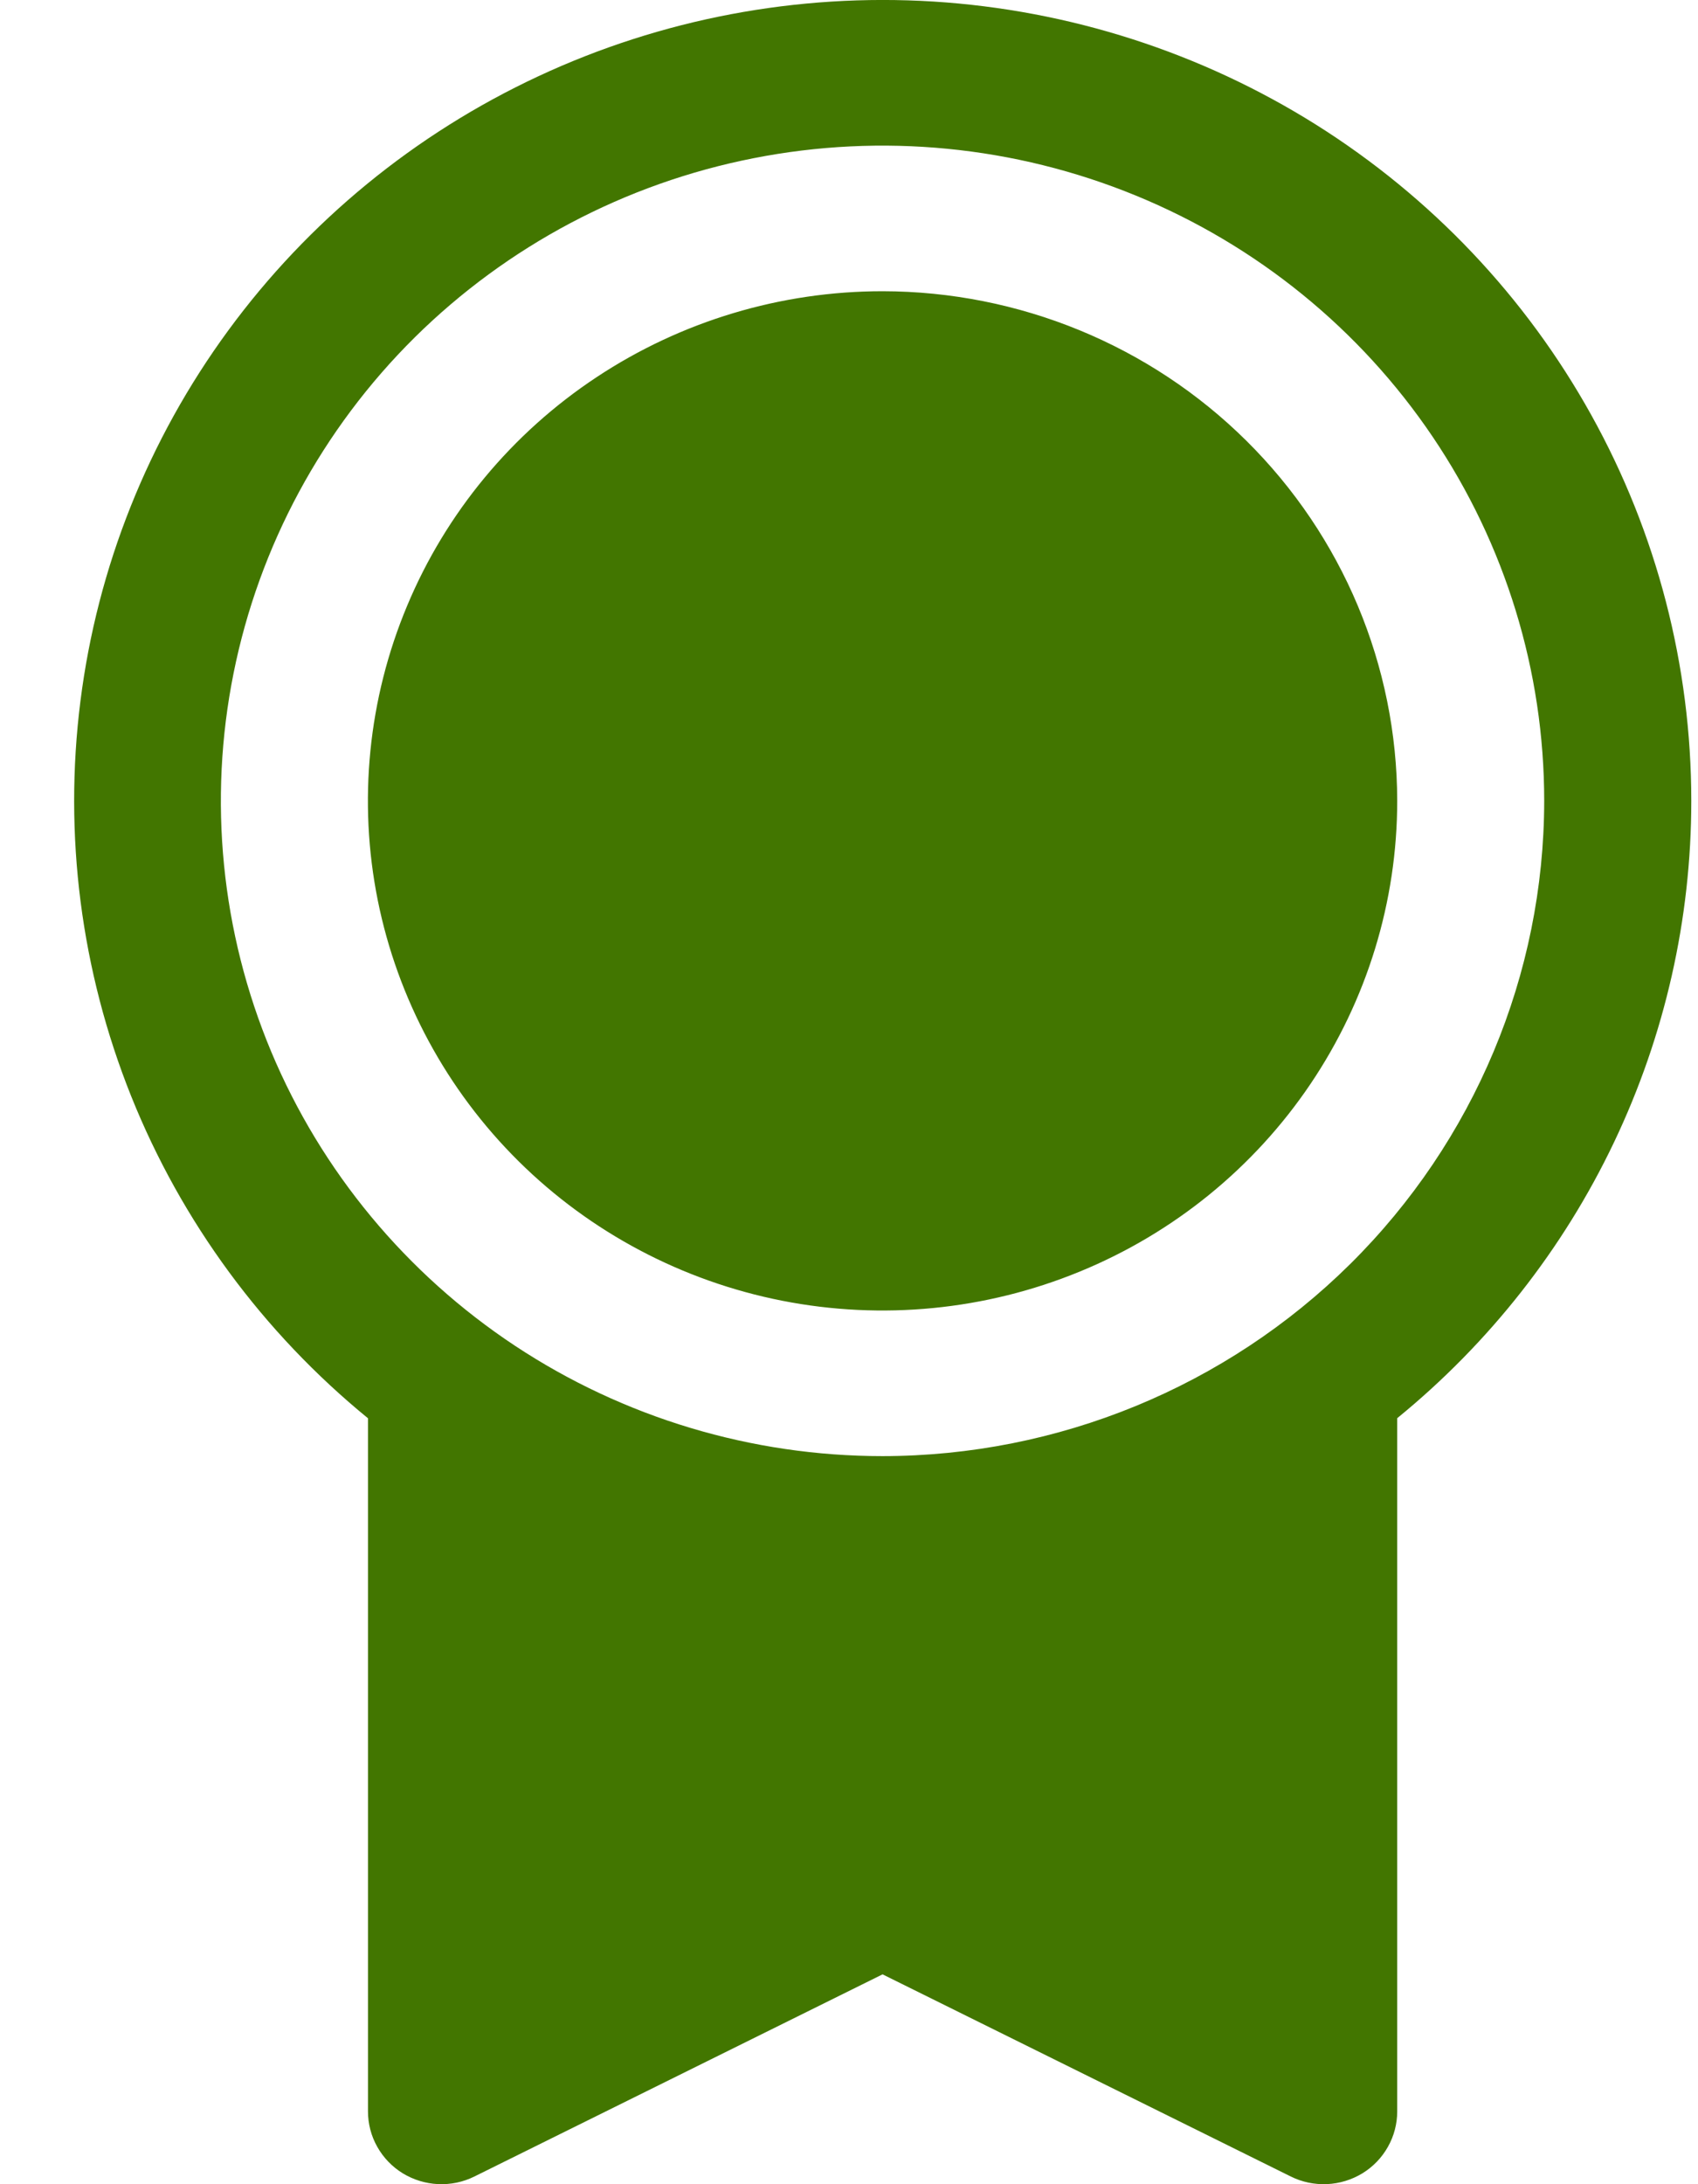<svg width="21" height="27" viewBox="0 0 21 27" fill="none" xmlns="http://www.w3.org/2000/svg">
<path d="M17.28 9.9C17.28 11.146 16.906 12.364 16.207 13.4C15.508 14.436 14.514 15.244 13.351 15.72C12.188 16.197 10.908 16.322 9.673 16.079C8.439 15.836 7.304 15.236 6.414 14.355C5.524 13.474 4.918 12.351 4.672 11.129C4.427 9.907 4.553 8.64 5.035 7.489C5.516 6.338 6.332 5.354 7.379 4.662C8.425 3.97 9.656 3.6 10.915 3.6C12.602 3.602 14.22 4.266 15.413 5.447C16.607 6.628 17.278 8.23 17.28 9.9ZM20.917 9.9C20.917 11.359 20.591 12.799 19.962 14.119C19.334 15.438 18.418 16.603 17.28 17.531V26.1C17.28 26.253 17.241 26.404 17.165 26.538C17.09 26.672 16.981 26.785 16.849 26.866C16.717 26.946 16.567 26.992 16.412 26.999C16.257 27.006 16.103 26.974 15.964 26.905L10.915 24.406L5.867 26.905C5.728 26.974 5.574 27.006 5.419 26.999C5.264 26.992 5.114 26.946 4.982 26.866C4.85 26.785 4.741 26.672 4.666 26.538C4.59 26.404 4.551 26.253 4.551 26.1V17.532C3.251 16.47 2.244 15.101 1.622 13.55C1.001 12 0.785 10.32 0.995 8.665C1.204 7.01 1.833 5.435 2.823 4.085C3.813 2.735 5.131 1.655 6.655 0.944C8.179 0.233 9.86 -0.085 11.542 0.019C13.223 0.124 14.851 0.647 16.274 1.54C17.697 2.434 18.868 3.668 19.68 5.13C20.492 6.591 20.917 8.232 20.917 9.9ZM19.098 9.9C19.098 8.298 18.618 6.732 17.719 5.4C16.82 4.068 15.542 3.03 14.046 2.417C12.551 1.804 10.906 1.643 9.318 1.956C7.731 2.268 6.273 3.04 5.128 4.172C3.984 5.305 3.205 6.749 2.889 8.32C2.573 9.891 2.735 11.52 3.354 13C3.974 14.48 5.023 15.745 6.368 16.635C7.714 17.525 9.296 18 10.915 18C13.085 17.998 15.165 17.143 16.699 15.625C18.233 14.106 19.096 12.047 19.098 9.9Z" fill="#427600"/>
</svg>
